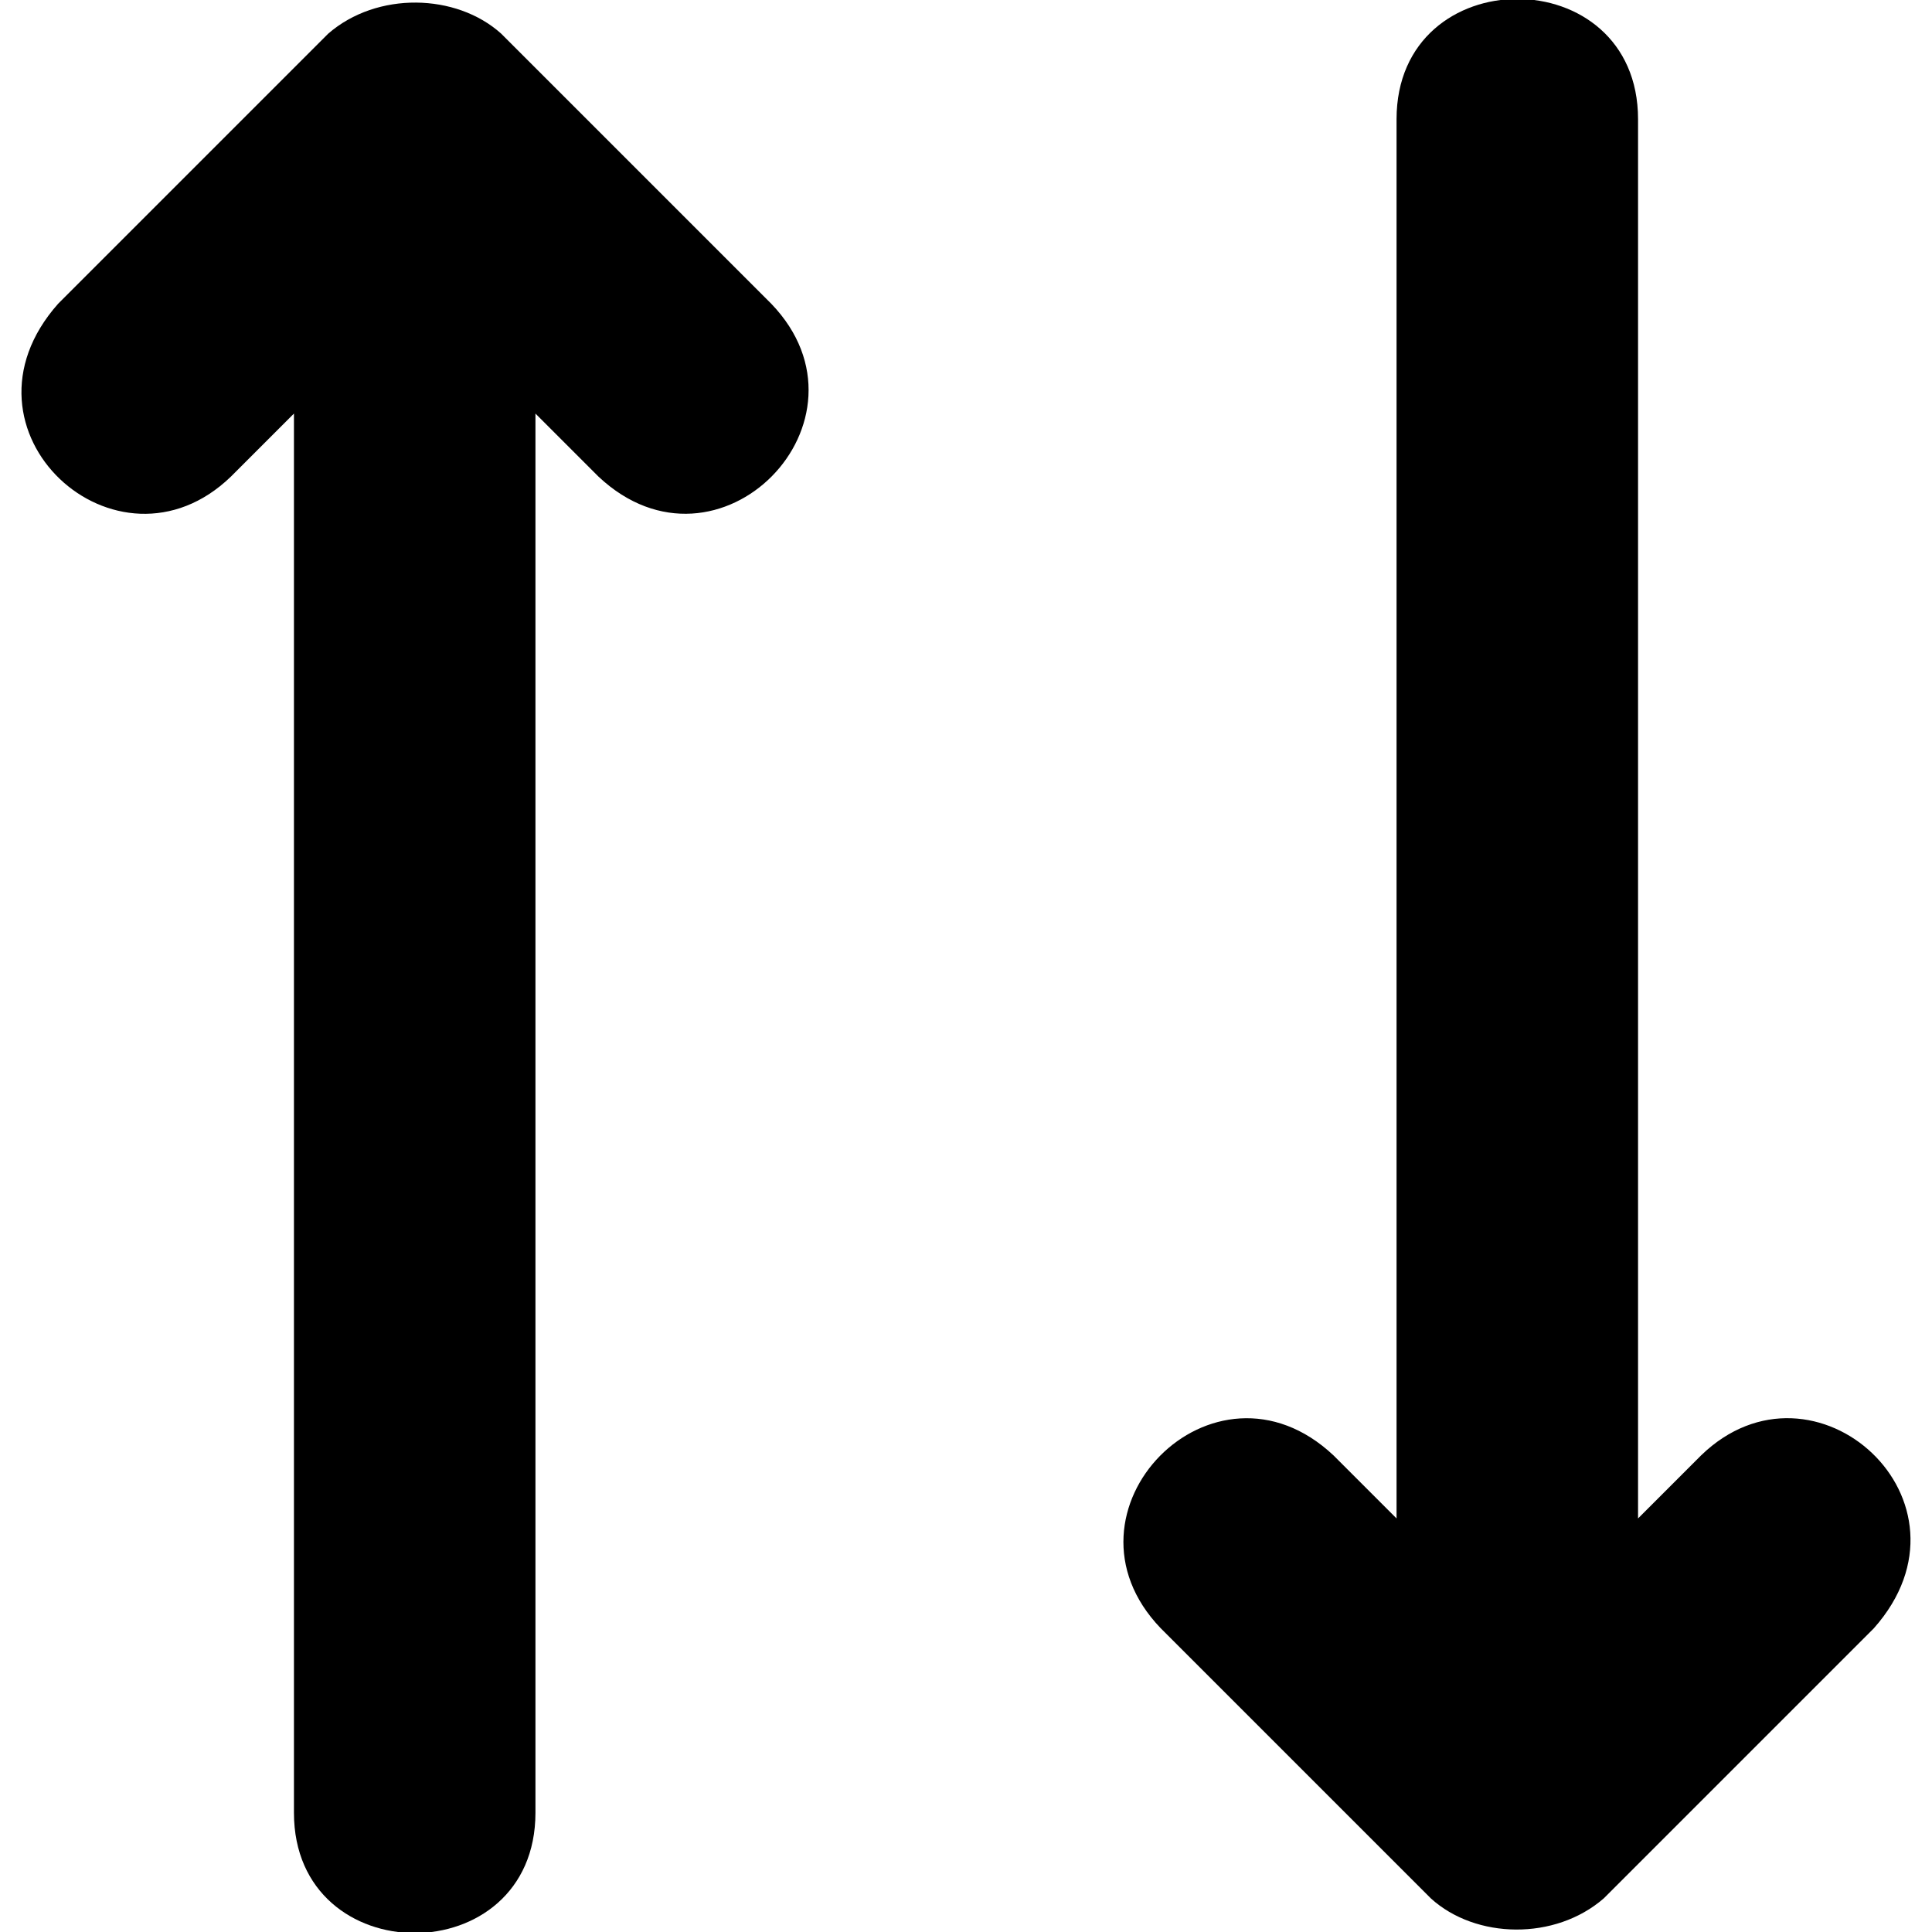 <svg xmlns="http://www.w3.org/2000/svg" xmlns:xlink="http://www.w3.org/1999/xlink" width="512" height="512" version="1.1" viewBox="0 0 512 512"><path d="M307.6,431.5l71.6,71.6c11.9,10.8,32.9,11.2,45.8,0l71.6-71.6c29.8-33.6-15.8-74.9-45.8-45.8l-16.7,16.7V31.6c0-42.5-64-42.5-64,0v370.8l-16.7-16.7C321.6,355.8,277.9,400.6,307.6,431.5z" class="lexicon-icon-outline order-arrow-arrow-down"/><path d="M204.4,80.5L132.8,8.9C120.9-1.8,99.9-2.3,87,8.9L15.4,80.5c-29.8,33.6,15.7,74.9,45.8,45.8l16.7-16.7v370.8c0,42.5,64,42.5,64,0V109.6l16.7,16.7C190.4,156.2,234.1,111.4,204.4,80.5z" class="lexicon-icon-outline order-arrow-arrow-up"/></svg>
